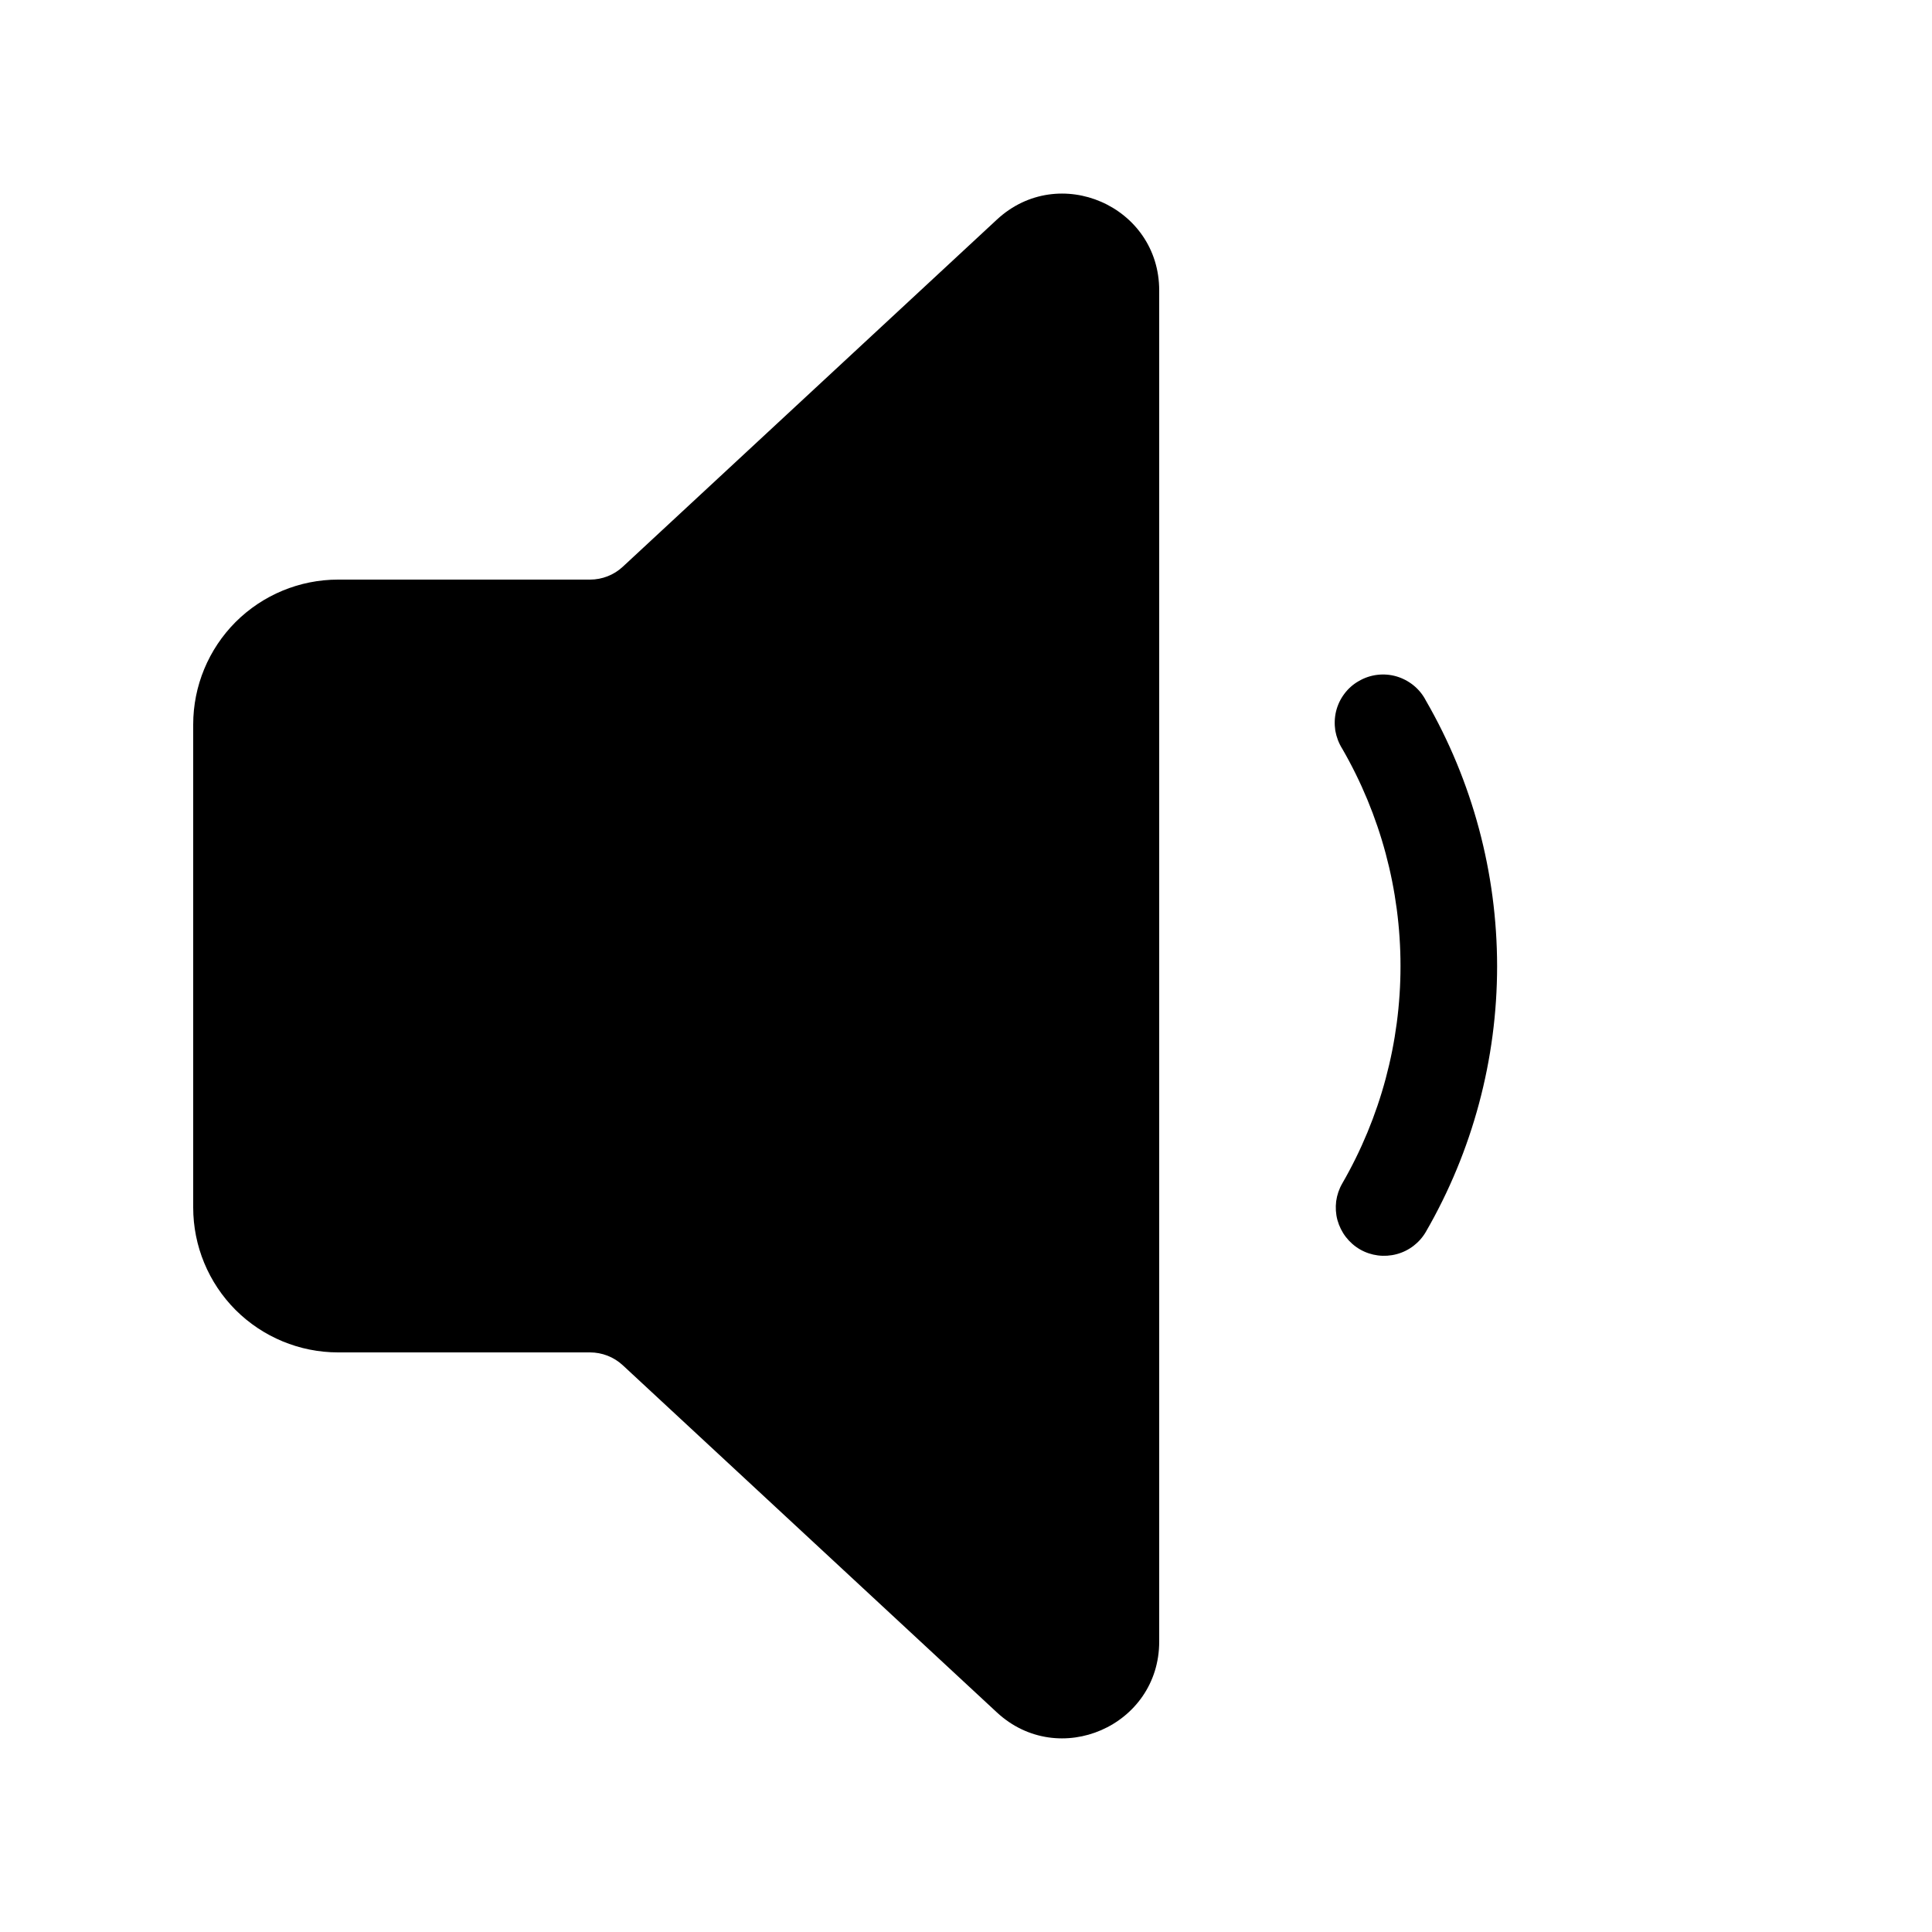 <svg width="20" height="20" viewBox="0 0 20 20" fill="none" xmlns="http://www.w3.org/2000/svg">
<path d="M12 3.006C12 2.133 10.96 1.679 10.32 2.273L6.448 5.866C6.356 5.952 6.234 6 6.108 6H3.5C3.102 6 2.721 6.158 2.439 6.439C2.158 6.721 2 7.102 2 7.5V12.5C2 12.898 2.158 13.279 2.439 13.561C2.721 13.842 3.102 14 3.5 14H6.107C6.233 14 6.354 14.047 6.447 14.133L10.32 17.727C10.96 18.32 12 17.867 12 16.994V3.006Z" fill="black"/>
<path d="M14.079 12.934C14.022 12.901 13.972 12.857 13.932 12.805C13.892 12.753 13.863 12.694 13.845 12.63C13.828 12.567 13.824 12.501 13.832 12.435C13.841 12.37 13.862 12.308 13.895 12.251C14.29 11.567 14.498 10.791 14.498 10.001C14.498 9.211 14.29 8.435 13.895 7.751C13.859 7.694 13.835 7.63 13.823 7.564C13.813 7.497 13.815 7.429 13.831 7.363C13.847 7.298 13.876 7.236 13.917 7.182C13.957 7.128 14.008 7.083 14.067 7.05C14.125 7.016 14.19 6.994 14.257 6.986C14.323 6.978 14.391 6.983 14.456 7.002C14.521 7.021 14.581 7.053 14.633 7.095C14.686 7.138 14.729 7.191 14.76 7.251C15.243 8.087 15.497 9.035 15.498 10.001C15.498 10.966 15.244 11.915 14.761 12.751C14.695 12.865 14.586 12.949 14.458 12.983C14.33 13.017 14.194 13 14.079 12.934Z" fill="black"/>
</svg>
